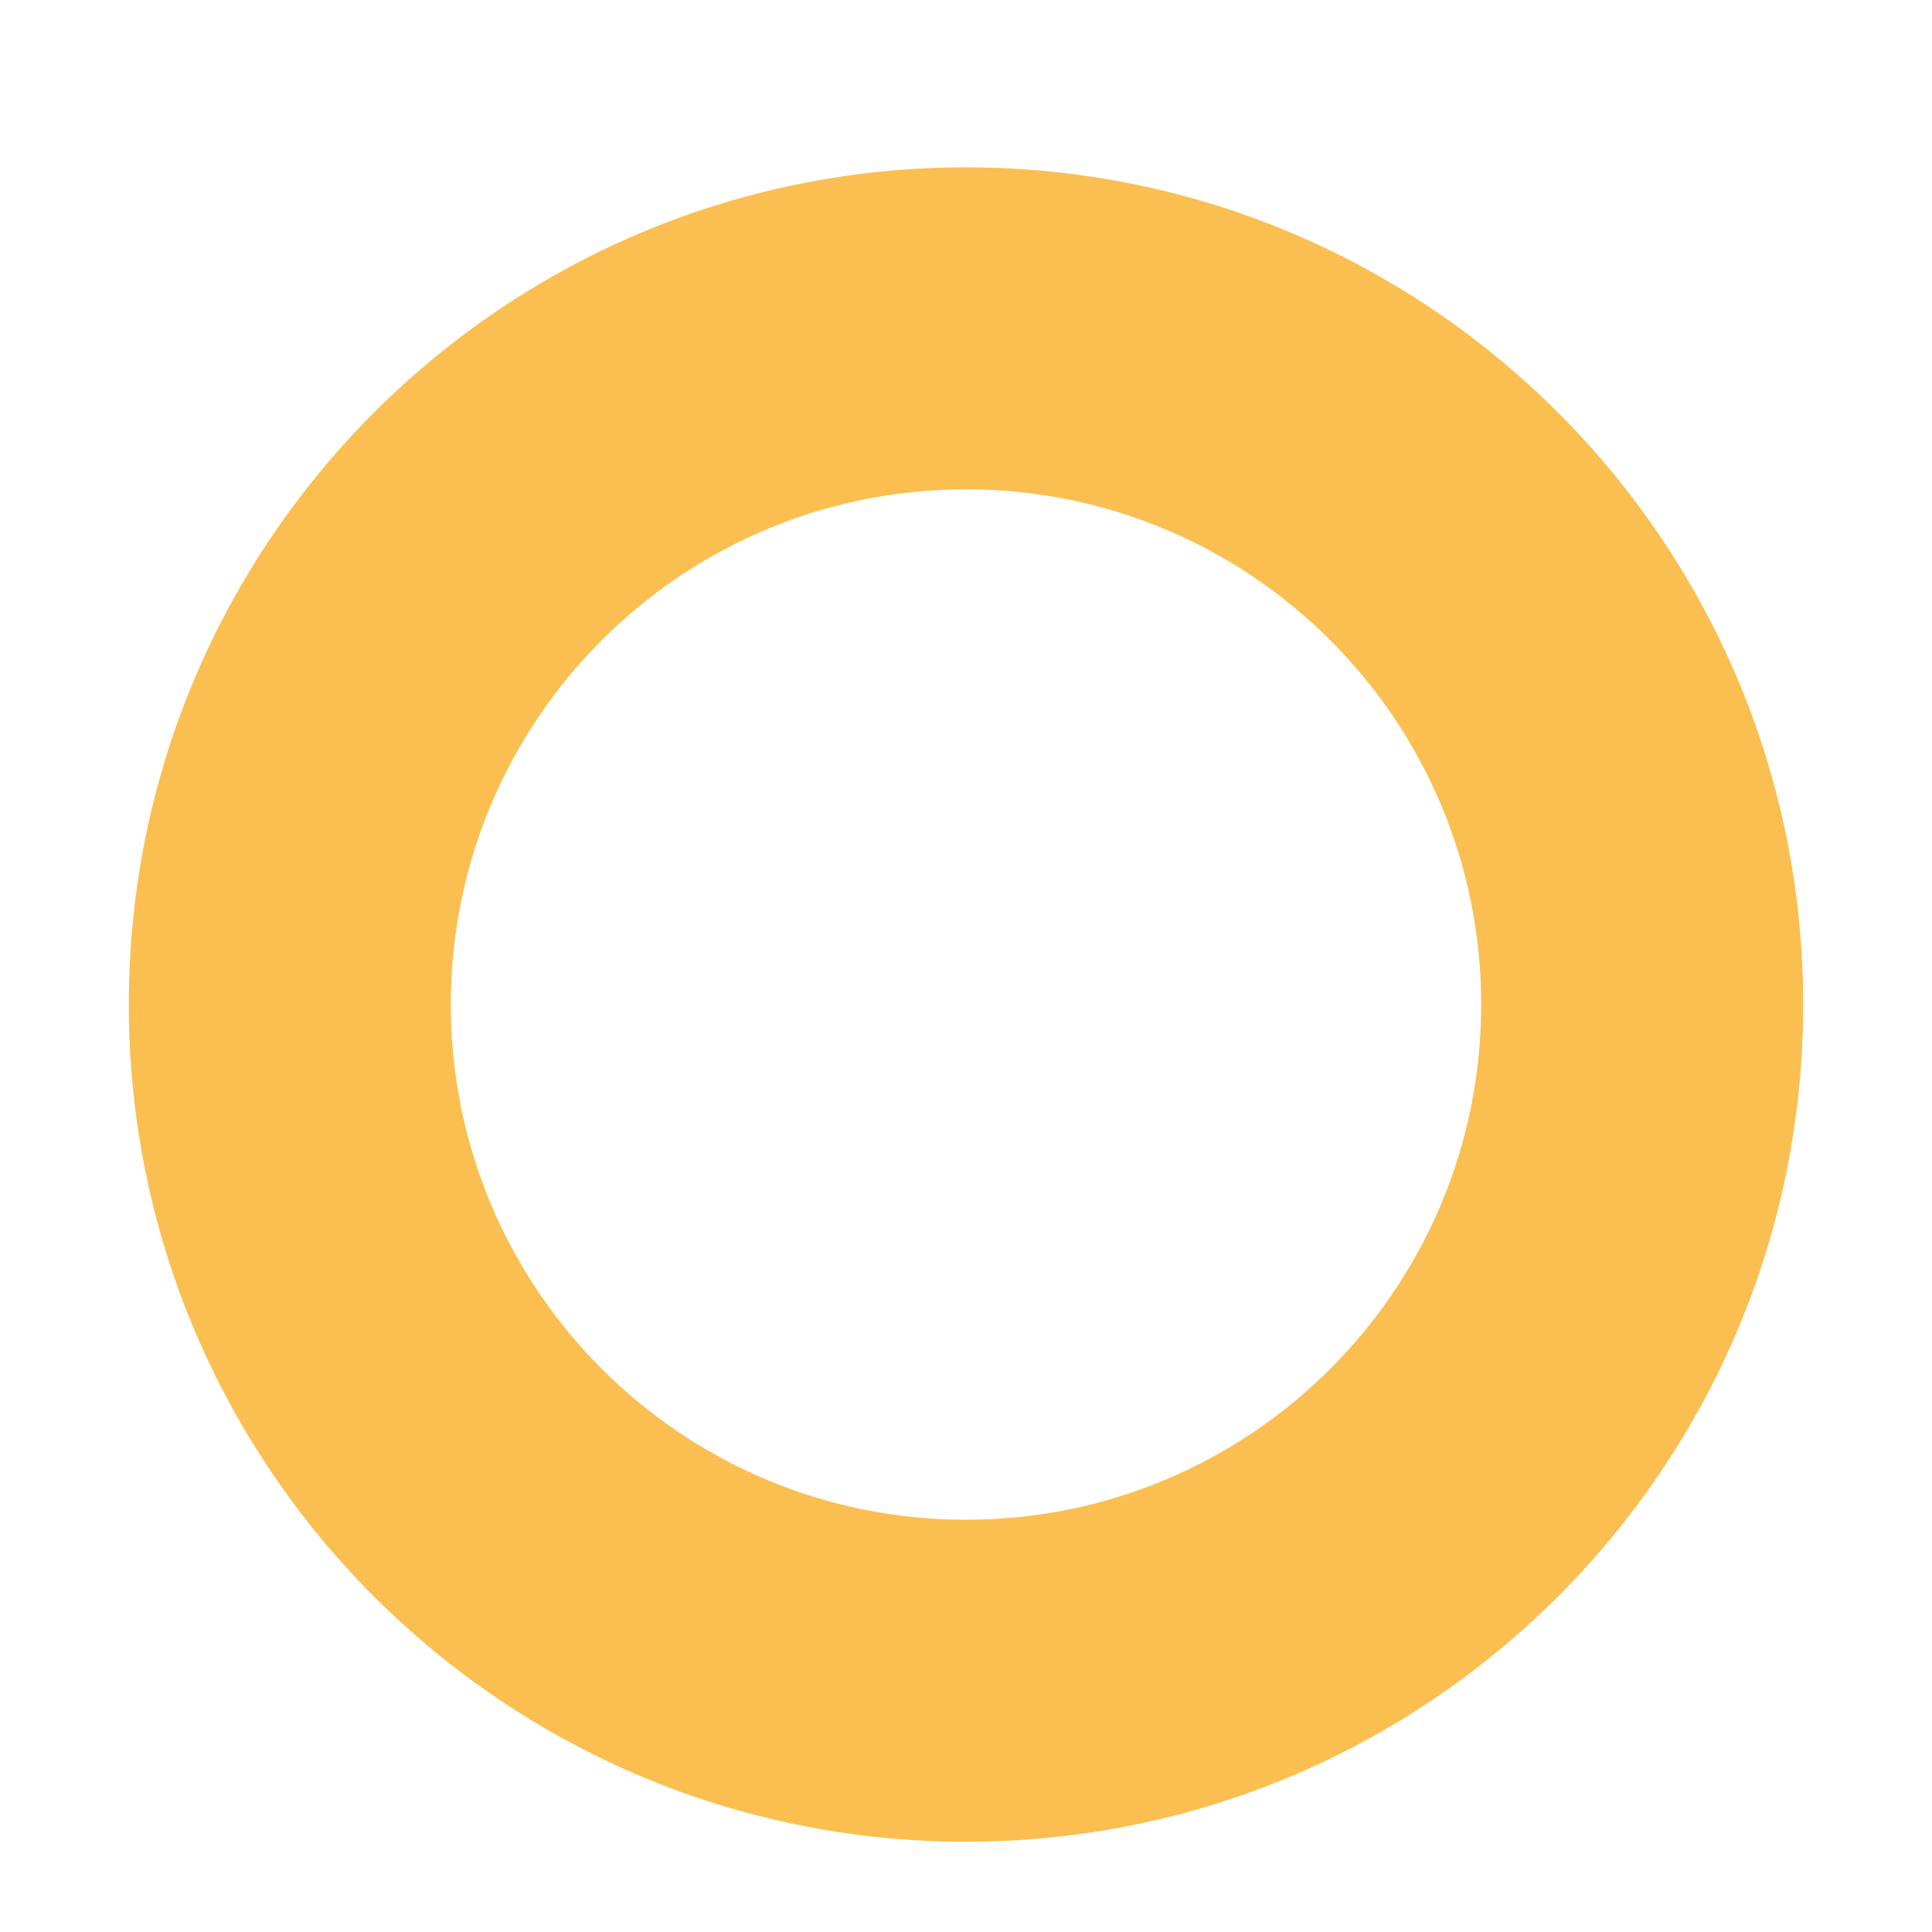         <svg xmlns="http://www.w3.org/2000/svg" xmlns:xlink="http://www.w3.org/1999/xlink" viewBox="0 0 300 300" shape-rendering="geometricPrecision" text-rendering="geometricPrecision"><path d="M20,155.984c0-71.797,58.203-130,130-130s130,58.203,130,130-58.203,130-130,130-130-58.203-130-130Zm130,80c44.183,0,80-35.817,80-80s-35.817-80-80-80-80,35.817-80,80s35.817,80,80,80Z" 
        fill="rgb(250, 191, 80)" stroke-width="0"/></svg>
